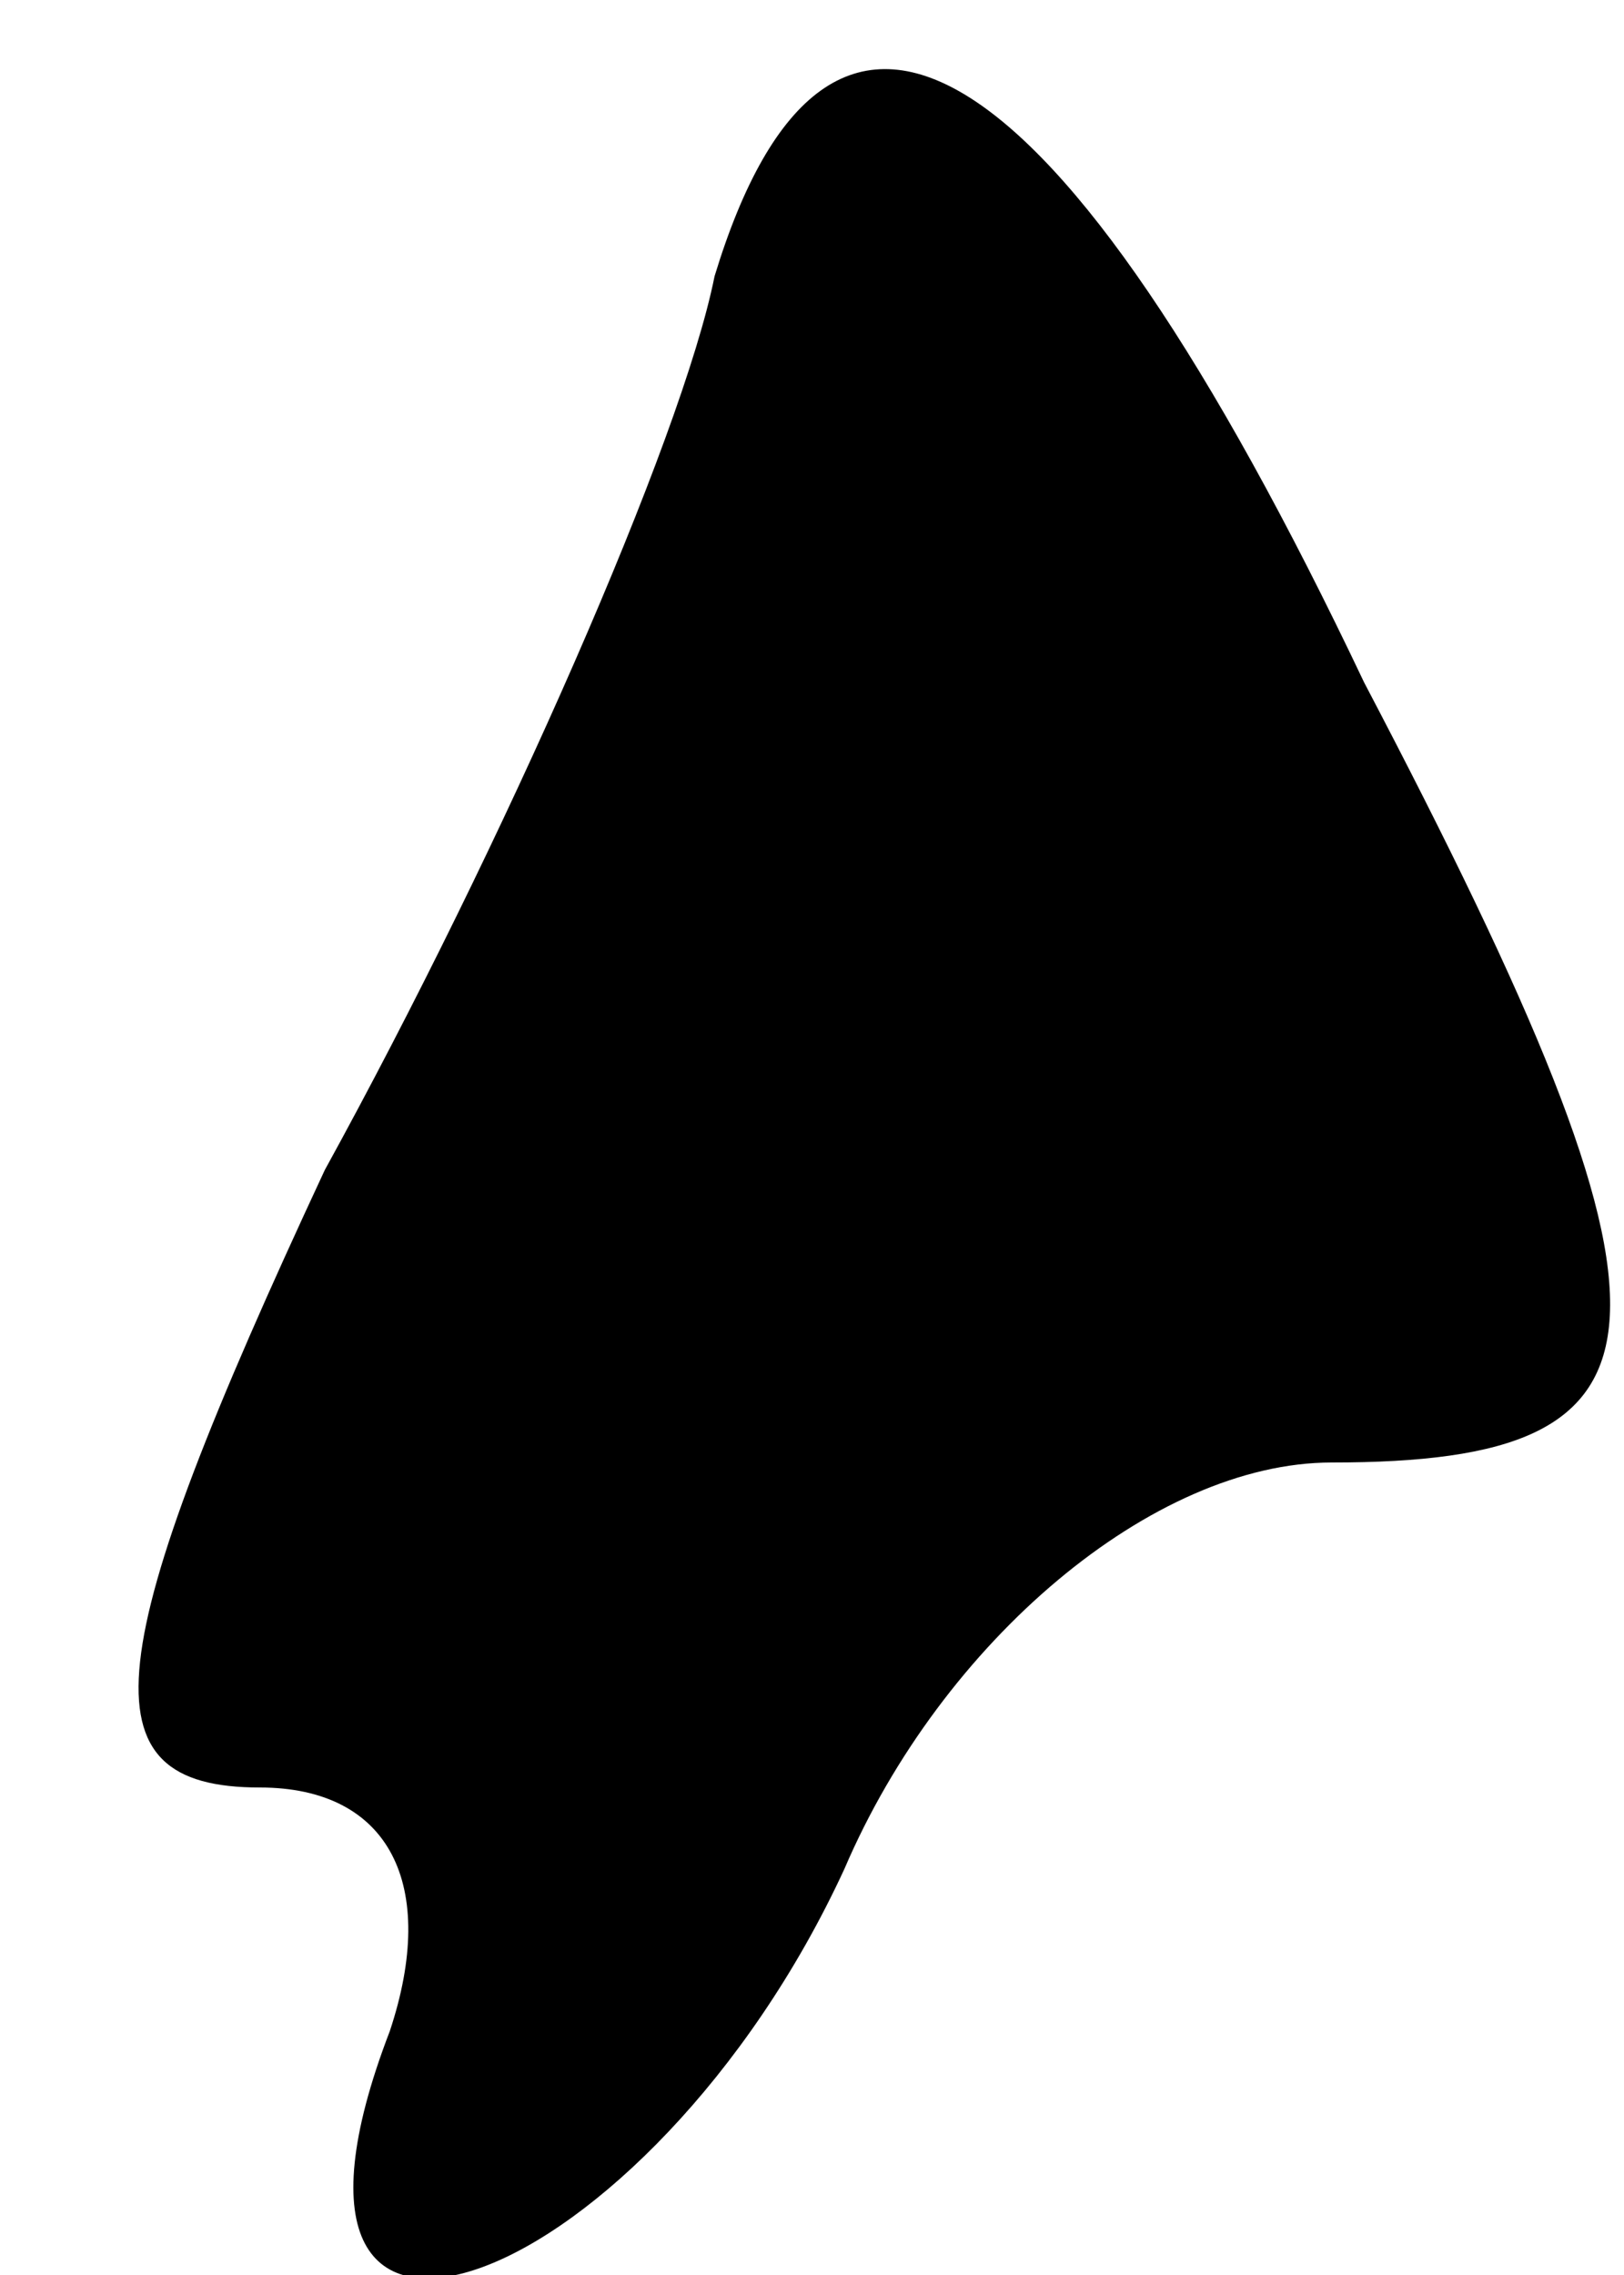 <?xml version="1.0" standalone="no"?>
<!DOCTYPE svg PUBLIC "-//W3C//DTD SVG 20010904//EN"
 "http://www.w3.org/TR/2001/REC-SVG-20010904/DTD/svg10.dtd">
<svg version="1.0" xmlns="http://www.w3.org/2000/svg"
 width="10pt" height="14pt" viewBox="0 0 10 14"
 preserveAspectRatio="xMidYMid meet">
<g transform="translate(0,14) scale(0.1,-0.1)"
fill="#000000" stroke="none">
<path fill="#000000" stroke="none" d="M44 123 c-2 -10 -13 -35 -24 -55 -14
-30 -15 -38 -4 -38 8 0 11 -6 8 -15 -10 -26 16 -16 28 10 6 14 19 25 30 25 22
0 23 8 2 48 -19 40 -33 48 -40 25z"/>
</g>
</svg>
